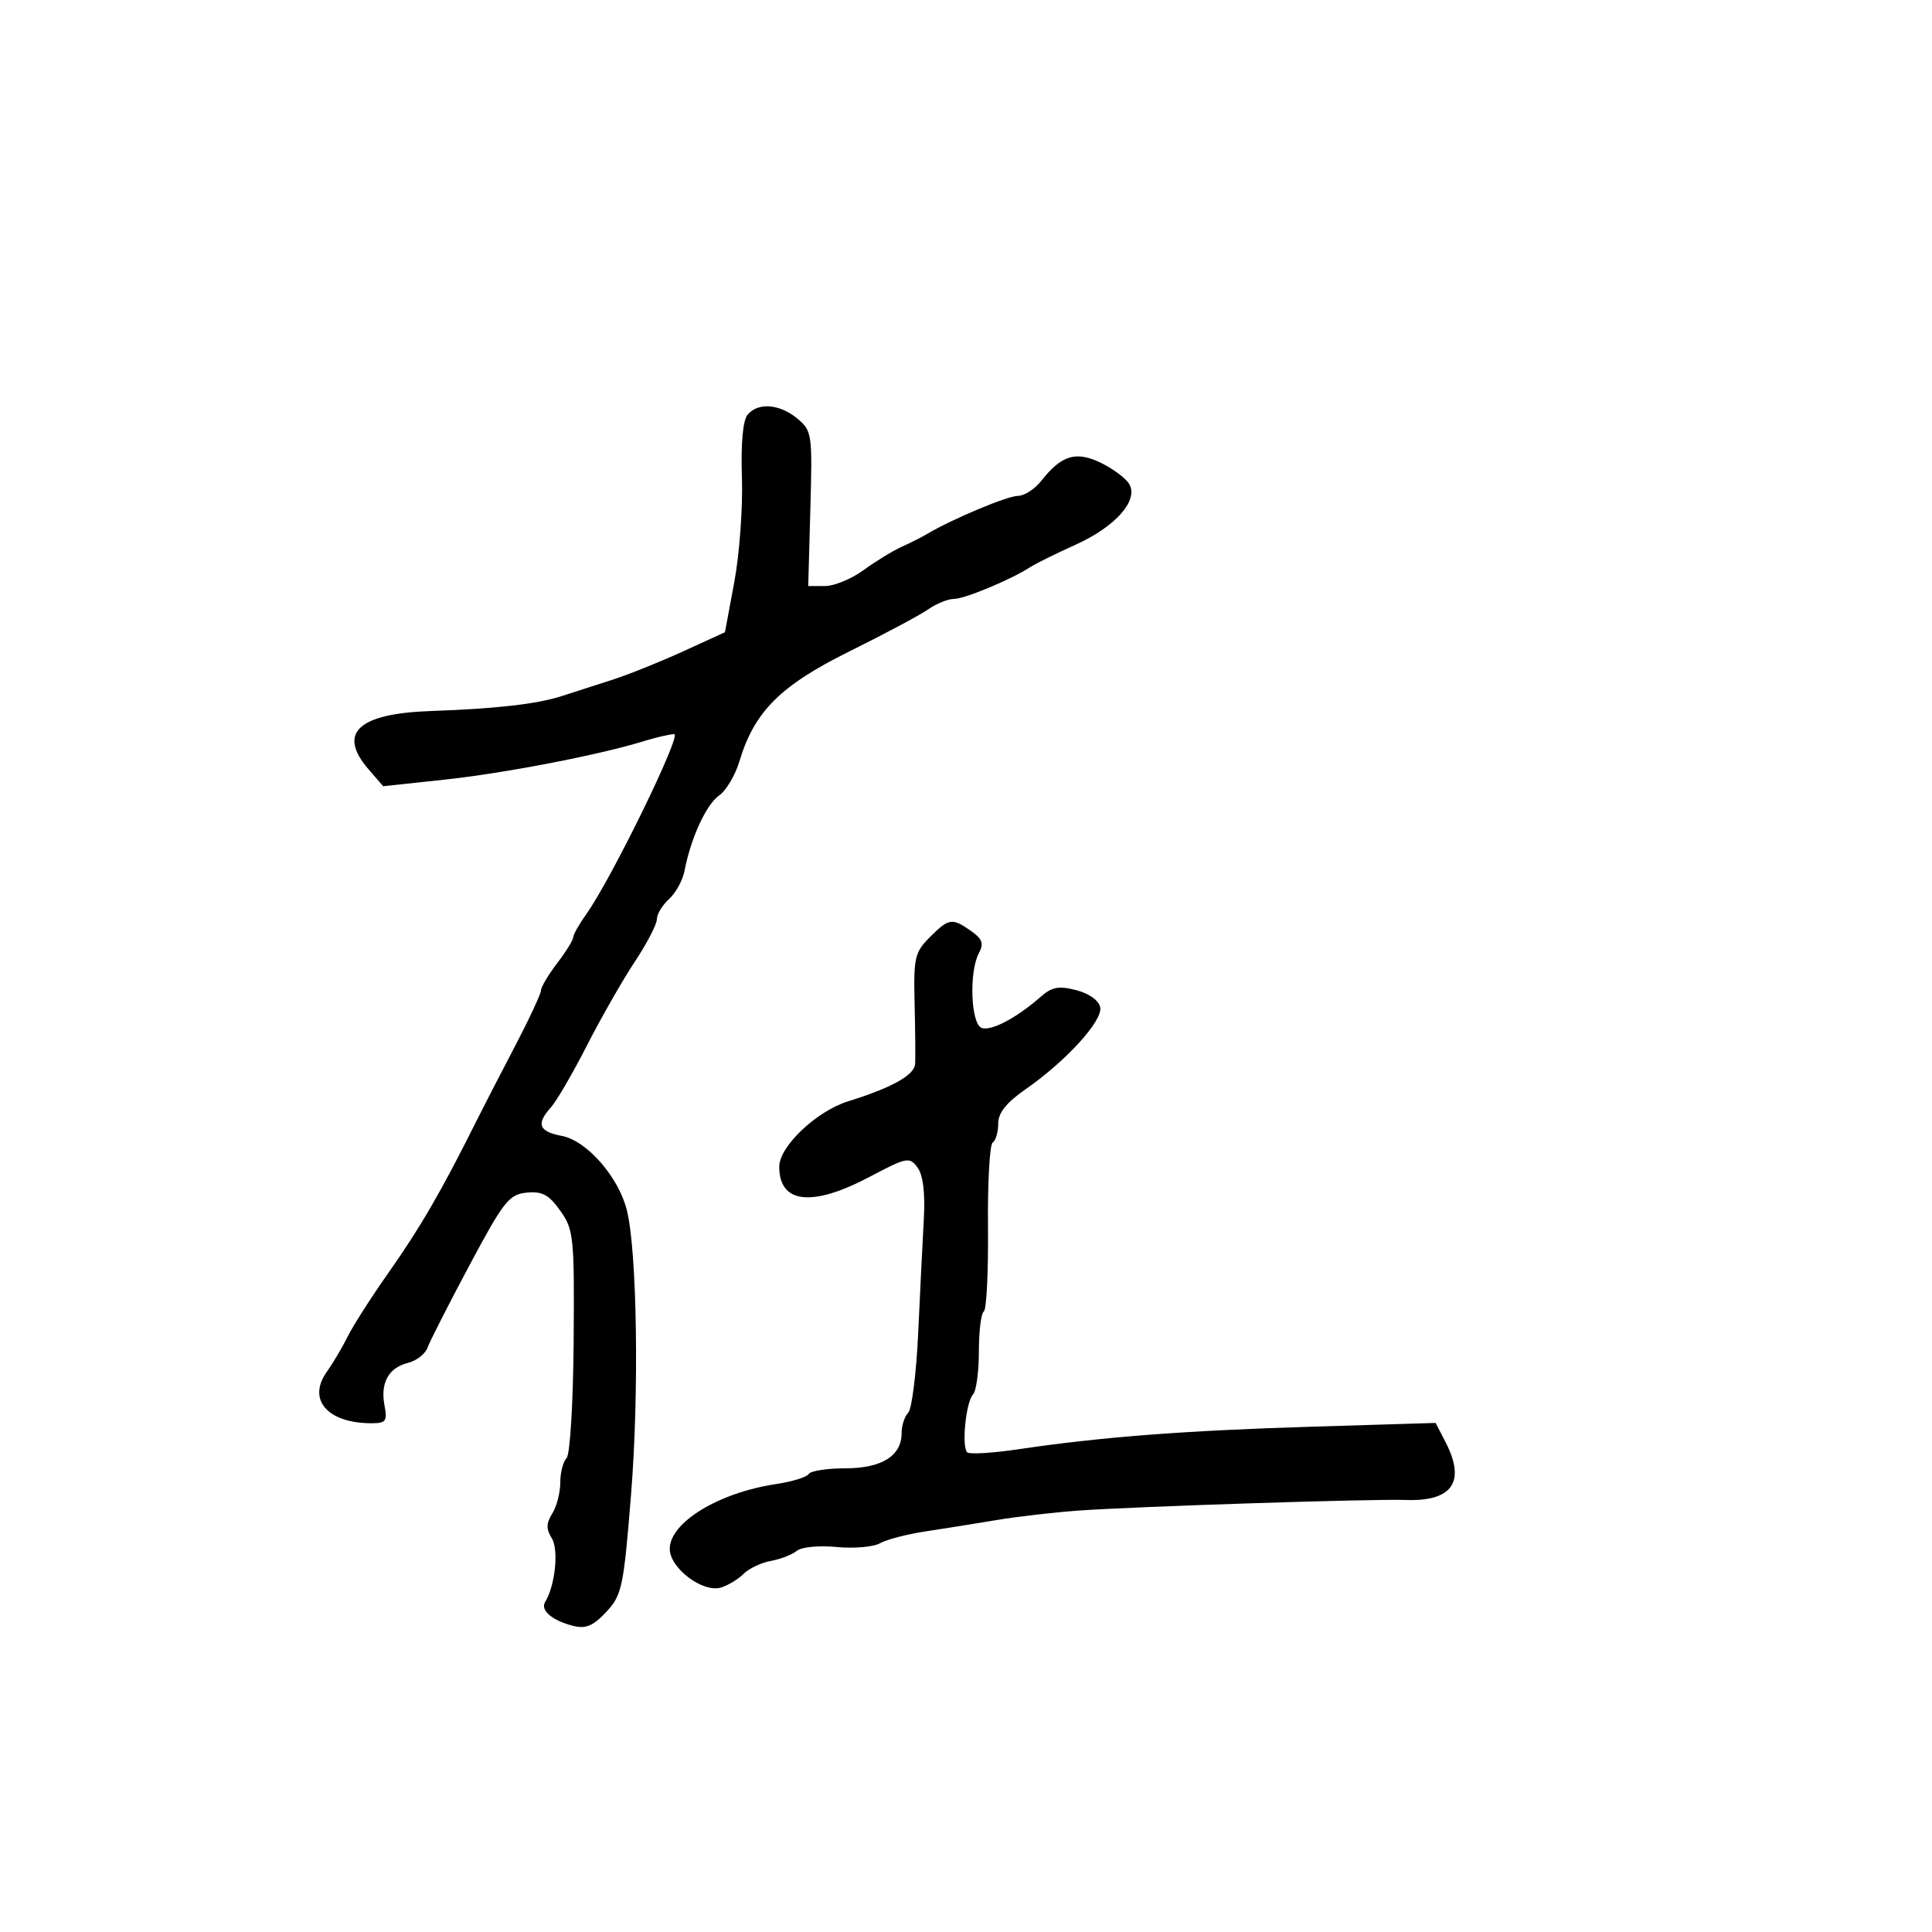 <svg xmlns="http://www.w3.org/2000/svg" width="300" height="300" viewBox="0 0 300 300" version="1.1">
	<path d="M 116.084 64.398 C 115.352 65.281, 115.028 68.880, 115.205 74.148 C 115.360 78.742, 114.831 86.027, 114.029 90.337 L 112.571 98.175 106.035 101.162 C 102.441 102.805, 97.475 104.794, 95 105.582 C 92.525 106.371, 88.991 107.508, 87.148 108.110 C 83.439 109.320, 76.862 110.068, 67 110.402 C 55.576 110.790, 52.334 113.810, 57.250 119.486 L 59.500 122.084 69 121.067 C 78.324 120.070, 93.092 117.218, 99.993 115.081 C 101.915 114.487, 104.030 114, 104.694 114 C 105.909 114, 94.937 136.471, 91.070 141.902 C 89.931 143.501, 89 145.147, 89 145.560 C 89 145.973, 87.875 147.786, 86.500 149.589 C 85.125 151.392, 84 153.288, 84 153.803 C 84 154.318, 82.146 158.286, 79.880 162.620 C 77.614 166.954, 74.974 172.075, 74.015 174 C 68.564 184.937, 65.288 190.580, 60.182 197.837 C 57.603 201.502, 54.826 205.850, 54.011 207.500 C 53.196 209.150, 51.715 211.650, 50.721 213.055 C 47.682 217.348, 50.881 221, 57.682 221 C 59.923 221, 60.170 220.668, 59.709 218.261 C 59.036 214.735, 60.326 212.386, 63.354 211.626 C 64.678 211.294, 66.043 210.229, 66.388 209.261 C 66.733 208.292, 69.656 202.550, 72.884 196.500 C 78.192 186.550, 79.040 185.471, 81.768 185.195 C 84.183 184.950, 85.226 185.509, 86.995 187.993 C 89.083 190.925, 89.197 192.045, 89.075 208.275 C 89.002 217.883, 88.517 225.883, 87.973 226.427 C 87.438 226.962, 87 228.666, 87 230.214 C 87 231.761, 86.442 233.921, 85.759 235.014 C 84.807 236.539, 84.790 237.433, 85.684 238.866 C 86.792 240.639, 86.202 246.246, 84.643 248.769 C 83.859 250.038, 85.770 251.653, 89.021 252.469 C 90.961 252.956, 92.124 252.463, 94.141 250.300 C 96.577 247.685, 96.833 246.474, 97.995 232 C 99.250 216.361, 98.932 194.470, 97.355 187.985 C 96.097 182.811, 91.136 177.117, 87.250 176.388 C 83.658 175.713, 83.210 174.531, 85.560 171.934 C 86.418 170.985, 88.926 166.675, 91.133 162.355 C 93.340 158.035, 96.688 152.174, 98.573 149.331 C 100.458 146.487, 102 143.520, 102 142.736 C 102 141.951, 102.853 140.538, 103.895 139.595 C 104.938 138.651, 106.020 136.669, 106.301 135.190 C 107.253 130.172, 109.662 124.925, 111.656 123.528 C 112.749 122.763, 114.169 120.379, 114.813 118.230 C 117.131 110.494, 121.165 106.462, 131.906 101.143 C 137.374 98.435, 142.882 95.496, 144.146 94.610 C 145.411 93.725, 147.208 93, 148.140 93 C 149.799 93, 157.030 89.982, 160 88.049 C 160.825 87.512, 163.975 85.956, 167 84.590 C 173.270 81.758, 176.882 77.638, 175.314 75.107 C 174.766 74.223, 172.784 72.759, 170.909 71.853 C 167.066 69.996, 164.828 70.677, 161.696 74.659 C 160.684 75.946, 159.043 77, 158.052 77 C 156.431 77, 147.837 80.603, 144 82.892 C 143.175 83.384, 141.375 84.294, 140 84.915 C 138.625 85.535, 135.971 87.158, 134.102 88.521 C 132.233 89.885, 129.533 91.001, 128.102 91.001 L 125.500 91.003 125.834 78.980 C 126.156 67.407, 126.081 66.884, 123.834 65.012 C 121.074 62.712, 117.706 62.445, 116.084 64.398 M 144.369 145.540 C 142.047 147.862, 141.846 148.738, 142.018 155.790 C 142.122 160.030, 142.160 164.266, 142.103 165.203 C 141.998 166.938, 138.486 168.900, 131.733 170.997 C 126.788 172.532, 121 178.017, 121 181.168 C 121 186.899, 126.076 187.472, 135.014 182.752 C 140.832 179.678, 141.234 179.600, 142.480 181.303 C 143.339 182.478, 143.676 185.258, 143.450 189.302 C 143.260 192.711, 142.868 200.641, 142.579 206.924 C 142.289 213.207, 141.591 218.809, 141.026 219.374 C 140.462 219.938, 140 221.365, 140 222.545 C 140 226.077, 136.908 228, 131.230 228 C 128.419 228, 125.872 228.398, 125.571 228.885 C 125.271 229.371, 122.977 230.076, 120.474 230.452 C 111.583 231.785, 104 236.412, 104 240.504 C 104 243.518, 109.171 247.398, 111.993 246.502 C 113.091 246.154, 114.663 245.194, 115.488 244.369 C 116.312 243.545, 118.214 242.647, 119.713 242.376 C 121.211 242.104, 123.017 241.401, 123.724 240.814 C 124.442 240.218, 127.173 239.954, 129.908 240.217 C 132.602 240.476, 135.638 240.214, 136.653 239.634 C 137.669 239.055, 140.863 238.225, 143.750 237.791 C 146.637 237.356, 151.588 236.565, 154.750 236.033 C 157.912 235.501, 163.650 234.839, 167.500 234.561 C 176.284 233.927, 213.216 232.728, 218.268 232.913 C 225.523 233.179, 227.650 230.092, 224.462 223.927 L 222.924 220.952 203.712 221.536 C 183.934 222.137, 170.961 223.134, 158.149 225.039 C 154.106 225.640, 150.520 225.853, 150.179 225.512 C 149.291 224.624, 149.991 217.679, 151.082 216.550 C 151.587 216.028, 152 213.017, 152 209.859 C 152 206.701, 152.345 203.905, 152.767 203.644 C 153.188 203.384, 153.480 197.492, 153.415 190.552 C 153.350 183.613, 153.680 177.698, 154.148 177.408 C 154.617 177.119, 155 175.805, 155 174.489 C 155 172.804, 156.258 171.222, 159.250 169.140 C 165.538 164.767, 171.244 158.508, 170.843 156.424 C 170.638 155.357, 169.127 154.271, 167.127 153.753 C 164.419 153.051, 163.339 153.248, 161.628 154.755 C 157.876 158.062, 153.879 160.168, 152.419 159.607 C 150.742 158.964, 150.453 150.891, 152.004 147.993 C 152.799 146.508, 152.545 145.795, 150.781 144.559 C 147.828 142.491, 147.344 142.565, 144.369 145.540" stroke="none" fill="black" fill-rule="evenodd"/>
</svg>